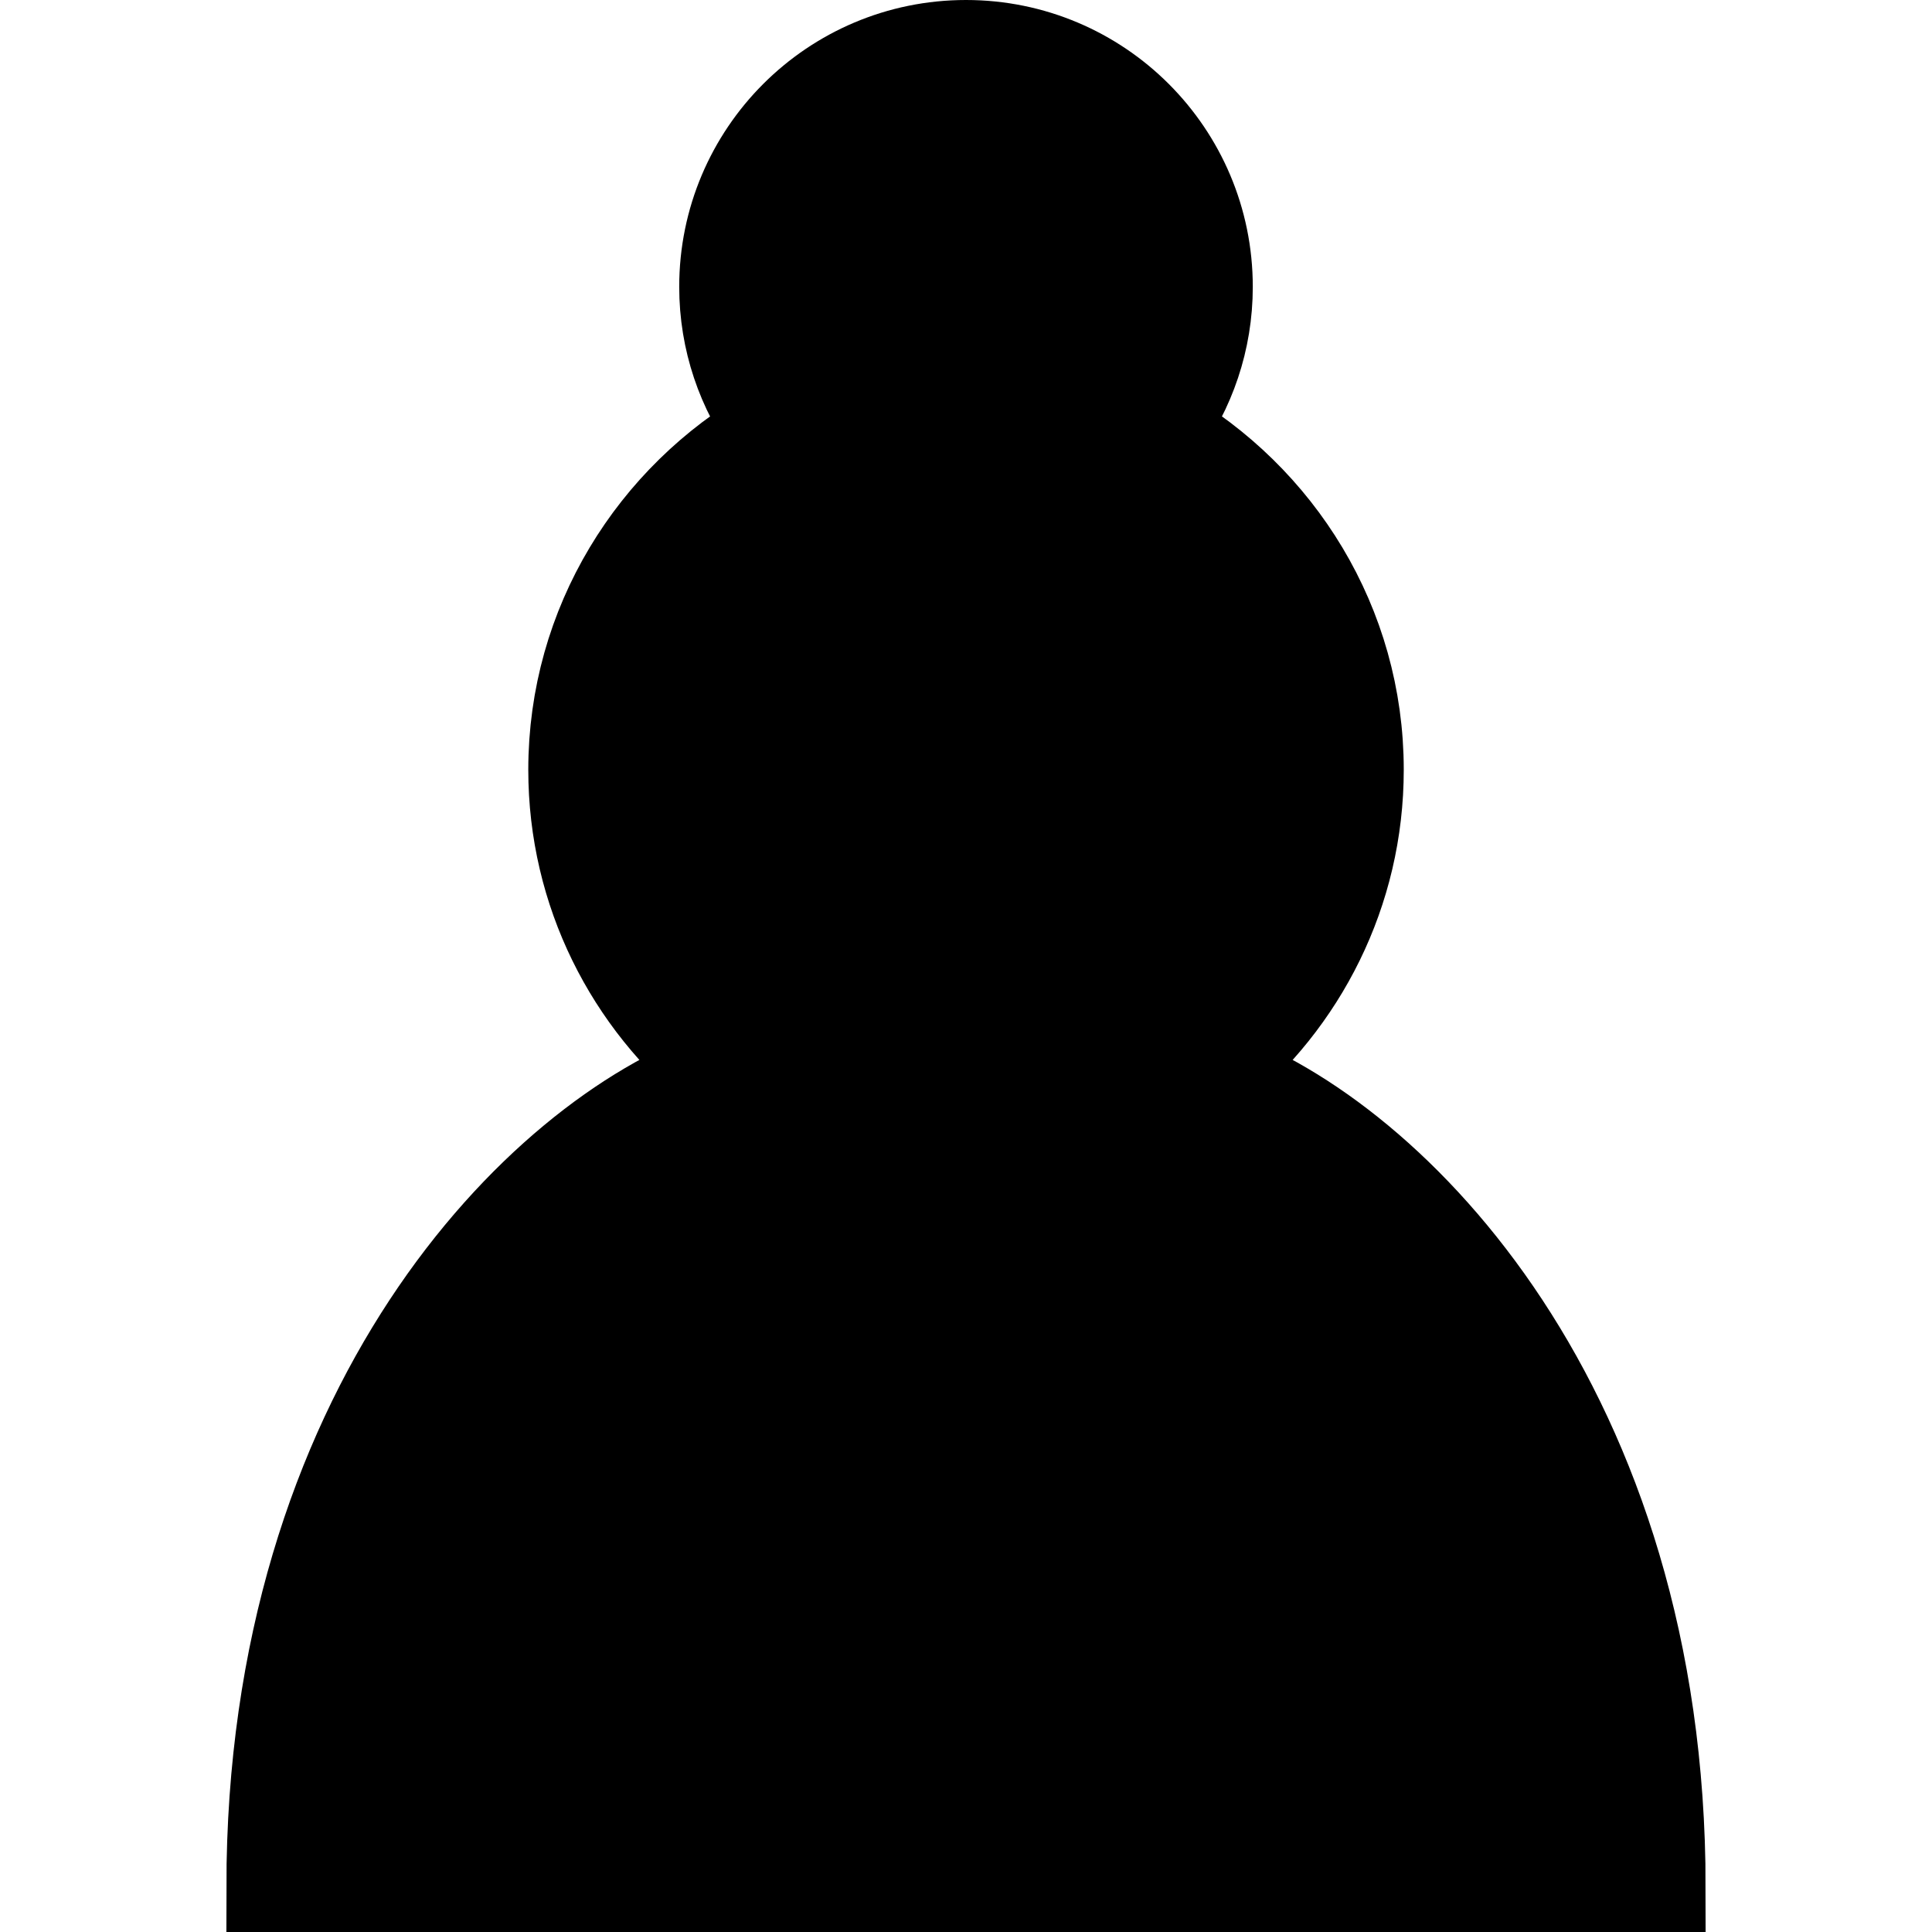 <?xml version="1.0" encoding="UTF-8" standalone="no"?>

<svg xmlns="http://www.w3.org/2000/svg" version="1.1" height="50" width="50">
  <title>Pawn</title>
  <g>
    <path stroke-linejoin="miter" d="m25,1.172c-3.453,0-6.25,2.797-6.25,6.25,0,1.391,0.453,2.672,1.219,3.719-3.047,1.75-5.125,5.016-5.125,8.781,0,3.172,1.469,6,3.766,7.859-4.688,1.657-11.579,8.672-11.579,21.047h35.938c0-12.375-6.891-19.391-11.578-21.047,2.297-1.859,3.766-4.688,3.766-7.859,0-3.766-2.078-7.031-5.125-8.781,0.765-1.047,1.218-2.329,1.218-3.719,0-3.453-2.797-6.25-6.25-6.25z" fill-rule="nonzero" stroke="#000" stroke-linecap="round" stroke-miterlimit="4" stroke-dasharray="none" stroke-width="2.344" fill="#000"/>
  </g>
</svg>
